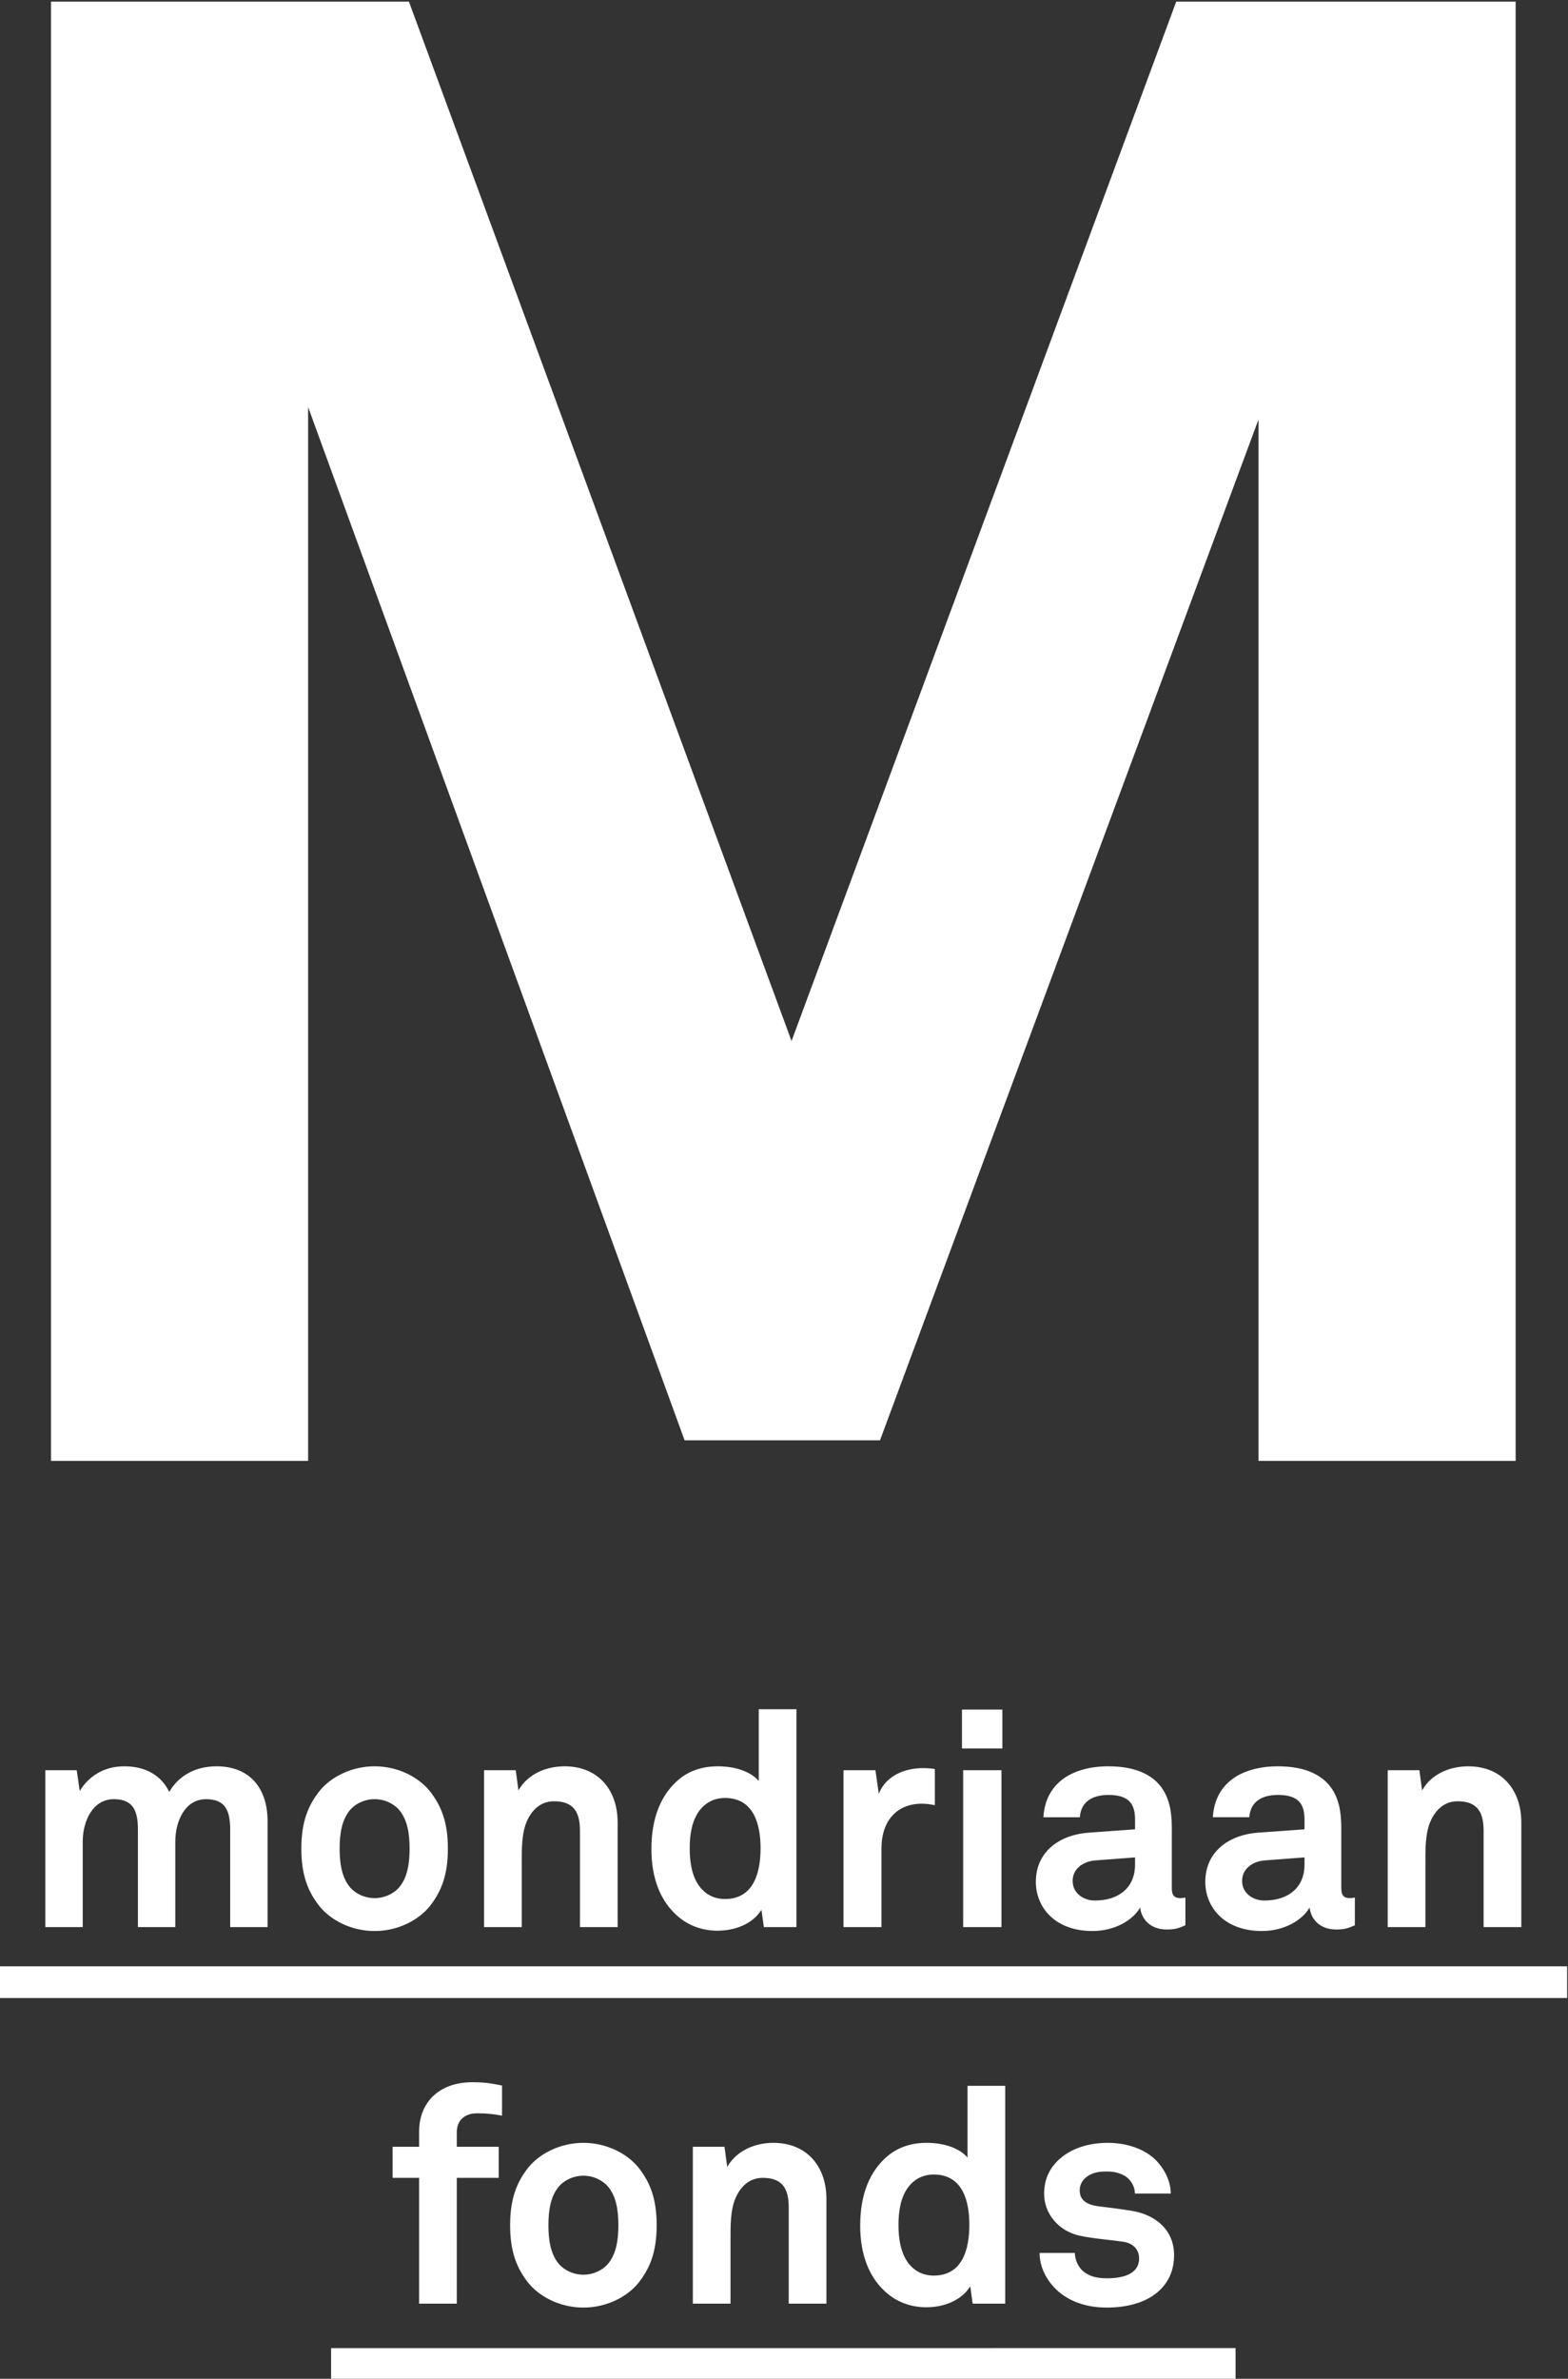 <?xml version="1.0" encoding="UTF-8" standalone="no"?>
<!-- Created with Inkscape (http://www.inkscape.org/) -->

<svg
   xmlns:dc="http://purl.org/dc/elements/1.1/"
   xmlns:cc="http://creativecommons.org/ns#"
   xmlns:rdf="http://www.w3.org/1999/02/22-rdf-syntax-ns#"
   xmlns:svg="http://www.w3.org/2000/svg"
   xmlns="http://www.w3.org/2000/svg"
   xmlns:sodipodi="http://sodipodi.sourceforge.net/DTD/sodipodi-0.dtd"
   xmlns:inkscape="http://www.inkscape.org/namespaces/inkscape"
   version="1.1"
   id="svg2"
   xml:space="preserve"
   width="163.312"
   height="247.623"
   viewBox="0 0 163.312 247.623"
   sodipodi:docname="mondriaan-white.svg"
   inkscape:version="0.92.2 5c3e80d, 2017-08-06"><rect x="0" y="0" width="163.312" height="247.623" fill="#333333" stroke="none"/><defs
     id="defs6" /><sodipodi:namedview
     pagecolor="#ffffff"
     bordercolor="#666666"
     borderopacity="1"
     objecttolerance="10"
     gridtolerance="10"
     guidetolerance="10"
     inkscape:pageopacity="0"
     inkscape:pageshadow="2"
     inkscape:window-width="1440"
     inkscape:window-height="855"
     id="namedview4"
     showgrid="false"
     fit-margin-top="0"
     fit-margin-left="0"
     fit-margin-right="0"
     fit-margin-bottom="0"
     inkscape:zoom="0.29733907"
     inkscape:cx="360.51868"
     inkscape:cy="-42.485318"
     inkscape:window-x="0"
     inkscape:window-y="1"
     inkscape:window-maximized="1"
     inkscape:current-layer="g12" /><g
     id="g10"
     inkscape:groupmode="layer"
     inkscape:label="ink_ext_XXXXXX"
     transform="matrix(1.333,0,0,-1.333,-200.741,686.961)"><g
       id="g12"
       transform="scale(0.1)"><path
         d="m 2690.17,4012.64 v 1139.57 h -265.2 L 2124.4,4340.54 1825.45,5152.21 H 1545.79 V 4012.64 h 200.9 v 822.94 l 294.15,-806.85 h 152.68 l 295.75,797.2 v -813.29 h 200.9"
         style="fill:#ffffff;fill-opacity:1;fill-rule:nonzero;stroke:none"
         id="path14"
         inkscape:connector-curvature="0" /><path
         d="m 2423.29,3392.46 c 0,19.32 -14.13,31.57 -33.45,34.63 -12.01,1.89 -15.08,2.12 -26.14,3.53 -6.61,0.95 -14.15,3.55 -14.15,12.25 0,6.37 4.23,10.85 9.42,12.97 4.49,1.88 8.49,1.88 12.73,1.88 6.13,0 12.49,-2.13 16,-5.66 2.83,-3.06 4.98,-6.83 4.98,-11.54 h 28.01 c 0,8.95 -4.24,18.14 -10.82,25.21 -8.96,9.66 -23.8,14.37 -38.41,14.37 -15.3,0 -28.27,-4.48 -37.22,-12.26 -7.31,-6.35 -12.48,-15.07 -12.48,-27.56 0,-15.54 11.31,-29.21 28.02,-32.73 10.85,-2.36 23.1,-3.08 33.93,-4.73 7.53,-1.18 12.25,-5.88 12.25,-12.96 0,-13.42 -15.08,-15.54 -24.98,-15.54 -8.48,0 -13.89,1.65 -18.6,5.41 -3.78,3.07 -6.61,8.96 -6.61,14.38 h -27.56 c 0,-11.55 5.89,-21.67 12.97,-28.5 10.12,-9.67 24.03,-14.14 39.57,-14.14 16.72,0 32.05,4.24 41.94,14.14 6.37,6.36 10.6,15.06 10.6,26.85 m -159.96,23.57 c 0,-17.69 -4.71,-39.59 -27.8,-39.59 -9.2,0 -15.57,4.23 -19.8,9.65 -6.12,8.02 -7.78,19.33 -7.78,29.94 0,10.58 1.66,21.66 7.78,29.67 4.23,5.42 10.6,9.67 19.8,9.67 23.09,0 27.8,-21.67 27.8,-39.34 m 28.02,-61.5 v 170.1 h -29.45 v -56.07 c -5.17,6.37 -16.49,11.54 -32.03,11.54 -12.48,0 -22.39,-3.76 -29.93,-9.89 -14.6,-12.02 -21.9,-30.62 -21.9,-54.67 0,-23.08 7.07,-41.46 21.66,-53.46 7.56,-6.14 17.69,-10.38 29.95,-10.38 13.41,0 27.08,4.95 34.38,16.27 l 1.88,-13.44 z m -139.69,0 v 81.74 c 0,25.45 -15.31,43.83 -41.47,43.83 -14.13,0 -28.75,-5.89 -36.04,-18.85 l -2.14,15.79 h -24.73 v -122.51 h 29.45 v 49.94 c 0,10.38 -0.23,23.09 4.01,32.75 4,8.96 10.84,15.55 21.2,15.55 15.55,0 20.26,-8.71 20.26,-23.07 v -75.17 z m -162.56,61.26 c 0,-11.55 -1.66,-23.09 -8.72,-30.87 -4,-4.25 -10.6,-7.78 -18.61,-7.78 -8.01,0 -14.6,3.53 -18.61,7.78 -7.07,7.78 -8.72,19.32 -8.72,30.87 0,11.54 1.65,23.08 8.72,30.86 4.01,4.23 10.6,7.78 18.61,7.78 8.01,0 14.61,-3.55 18.61,-7.78 7.06,-7.78 8.72,-19.32 8.72,-30.86 m 29.92,0 c 0,20.73 -5.19,33.68 -14.38,45.22 -8.48,10.37 -24.26,19.09 -42.87,19.09 -18.61,0 -34.4,-8.72 -42.88,-19.09 -9.19,-11.54 -14.37,-24.49 -14.37,-45.22 0,-20.73 5.18,-33.7 14.37,-45.23 8.48,-10.38 24.27,-19.09 42.88,-19.09 18.61,0 34.39,8.71 42.87,19.09 9.19,11.53 14.38,24.5 14.38,45.23 m -120.83,85.52 v 23.56 c -9.18,1.89 -14.61,2.58 -23.1,2.58 -26.38,0 -41.69,-16.02 -41.69,-38.64 v -11.77 h -20.73 v -24.27 h 20.73 v -98.24 h 29.45 v 98.24 h 32.75 v 24.27 h -32.75 v 11.3 c 0,8.73 5.42,14.84 16.01,14.84 7.79,0 13.21,-0.7 19.33,-1.87"
         style="fill:#ffffff;fill-opacity:1;fill-rule:nonzero;stroke:none"
         id="path16"
         inkscape:connector-curvature="0" /><path
         d="m 2694.6,3648.6 v 81.74 c 0,25.46 -15.31,43.81 -41.49,43.81 -14.13,0 -28.74,-5.87 -36.02,-18.82 l -2.14,15.77 h -24.73 v -122.5 h 29.45 v 49.94 c 0,10.36 -0.24,23.09 4.01,32.75 4,8.95 10.83,15.56 21.19,15.56 15.56,0 20.27,-8.72 20.27,-23.1 v -75.15 z m -169.4,48.77 c 0,-18.15 -12.97,-28.04 -31.34,-28.04 -9.19,0 -17.42,5.88 -17.42,15.31 0,9.89 8.7,15.31 17.66,16.02 l 31.1,2.35 z m 39.35,-47.36 v 21.68 c 0,0 -1.9,-0.48 -3.78,-0.48 -4.95,0 -6.82,2.14 -6.82,7.78 v 45.47 c 0,8.24 -0.47,16.95 -3.53,24.73 -7.09,18.38 -24.99,24.96 -45.94,24.96 -27.35,0 -49.25,-12.23 -50.89,-39.78 h 28.49 c 0.72,11.29 8.73,17.42 22.4,17.42 16.72,0 20.72,-7.78 20.72,-19.33 v -7.53 l -36.05,-2.58 c -23.31,-1.67 -41.47,-15.09 -41.47,-38.42 0,-20.03 15.08,-38.41 44.3,-38.41 17.44,0 31.57,8.49 37.22,18.38 0.95,-9.18 8.03,-17.18 20.73,-17.18 7.07,0 9.66,1.17 14.62,3.29 m -171.76,47.36 c 0,-18.15 -12.95,-28.04 -31.33,-28.04 -9.19,0 -17.42,5.88 -17.42,15.31 0,9.89 8.71,15.31 17.65,16.02 l 31.1,2.35 z m 39.35,-47.36 v 21.68 c 0,0 -1.88,-0.48 -3.76,-0.48 -4.96,0 -6.85,2.14 -6.85,7.78 v 45.47 c 0,8.24 -0.46,16.95 -3.53,24.73 -7.06,18.38 -24.97,24.96 -45.94,24.96 -27.32,0 -49.24,-12.23 -50.88,-39.78 h 28.51 c 0.7,11.29 8.71,17.42 22.37,17.42 16.72,0 20.73,-7.78 20.73,-19.33 v -7.53 l -36.04,-2.58 c -23.33,-1.67 -41.46,-15.09 -41.46,-38.42 0,-20.03 15.07,-38.41 44.28,-38.41 17.43,0 31.59,8.49 37.24,18.38 0.93,-9.18 8,-17.18 20.72,-17.18 7.07,0 9.66,1.17 14.61,3.29 m -143.72,121.09 h -29.92 v -122.5 h 29.92 z m 0.71,47.36 h -31.57 v -30.39 h 31.57 z m -52.76,-74.68 v 28.27 c -3.07,0.47 -6.13,0.7 -9.19,0.7 -14.39,0 -28.98,-5.89 -34.62,-20.02 l -2.61,18.37 h -24.97 v -122.5 h 29.68 v 61.72 c 0,19.81 10.84,34.63 31.58,34.63 3.29,0 6.82,-0.46 10.13,-1.17 M 2100.2,3710.1 c 0,-17.69 -4.72,-39.59 -27.81,-39.59 -9.18,0 -15.55,4.24 -19.79,9.66 -6.12,8 -7.77,19.31 -7.77,29.93 0,10.58 1.65,21.67 7.77,29.68 4.24,5.41 10.61,9.64 19.79,9.64 23.09,0 27.81,-21.67 27.81,-39.32 m 28.02,-61.5 v 170.1 h -29.45 v -56.08 c -5.17,6.37 -16.49,11.53 -32.02,11.53 -12.49,0 -22.39,-3.76 -29.94,-9.87 -14.6,-12.01 -21.9,-30.64 -21.9,-54.66 0,-23.1 7.07,-41.47 21.67,-53.48 7.54,-6.13 17.68,-10.37 29.93,-10.37 13.42,0 27.09,4.94 34.39,16.25 l 1.88,-13.42 z m -139.7,0 v 81.74 c 0,25.46 -15.32,43.81 -41.46,43.81 -14.13,0 -28.75,-5.87 -36.04,-18.82 l -2.13,15.77 h -24.74 v -122.5 h 29.45 v 49.94 c 0,10.36 -0.23,23.09 4.01,32.75 4.01,8.95 10.84,15.56 21.2,15.56 15.56,0 20.27,-8.72 20.27,-23.1 v -75.15 z m -162.56,61.26 c 0,-11.55 -1.64,-23.1 -8.71,-30.87 -4.01,-4.24 -10.6,-7.78 -18.61,-7.78 -8.01,0 -14.62,3.54 -18.62,7.78 -7.05,7.77 -8.72,19.32 -8.72,30.87 0,11.53 1.67,23.07 8.72,30.86 4,4.23 10.61,7.76 18.62,7.76 8.01,0 14.6,-3.53 18.61,-7.76 7.07,-7.79 8.71,-19.33 8.71,-30.86 m 29.93,0 c 0,20.73 -5.19,33.68 -14.37,45.23 -8.49,10.36 -24.27,19.06 -42.88,19.06 -18.62,0 -34.39,-8.7 -42.87,-19.06 -9.2,-11.55 -14.39,-24.5 -14.39,-45.23 0,-20.73 5.19,-33.69 14.39,-45.24 8.48,-10.36 24.25,-19.1 42.87,-19.1 18.61,0 34.39,8.74 42.88,19.1 9.18,11.55 14.37,24.51 14.37,45.24 M 1715,3648.6 v 82.69 c 0,25.45 -13.66,42.86 -39.82,42.86 -16.48,0 -29.68,-7.29 -36.98,-20.01 -6.12,12.49 -17.91,20.01 -35.1,20.01 -16.26,0 -28.04,-7.99 -34.87,-19.31 l -2.36,16.26 h -24.51 v -122.5 h 29.22 v 66.91 c 0,15.31 7.54,32.97 24.26,32.97 14.86,0 18.86,-8.7 18.86,-23.79 v -76.09 h 29.21 v 66.91 c 0,15.31 7.31,32.97 24.03,32.97 14.84,0 18.85,-8.7 18.85,-23.79 V 3648.6 H 1715"
         style="fill:#ffffff;fill-opacity:1;fill-rule:nonzero;stroke:none"
         id="path18"
         inkscape:connector-curvature="0" /><path
         d="M 1505.56,3593.19 H 2730.4 v 24.77 H 1505.56 Z"
         style="fill:#ffffff;fill-opacity:1;fill-rule:nonzero;stroke:none"
         id="path20"
         inkscape:connector-curvature="0" /><path
         d="m 1764.62,3295.04 h 706.719 v 24.77 H 1764.62 Z"
         style="fill:#ffffff;fill-opacity:1;fill-rule:nonzero;stroke:none"
         id="path22"
         inkscape:connector-curvature="0" /></g></g></svg>